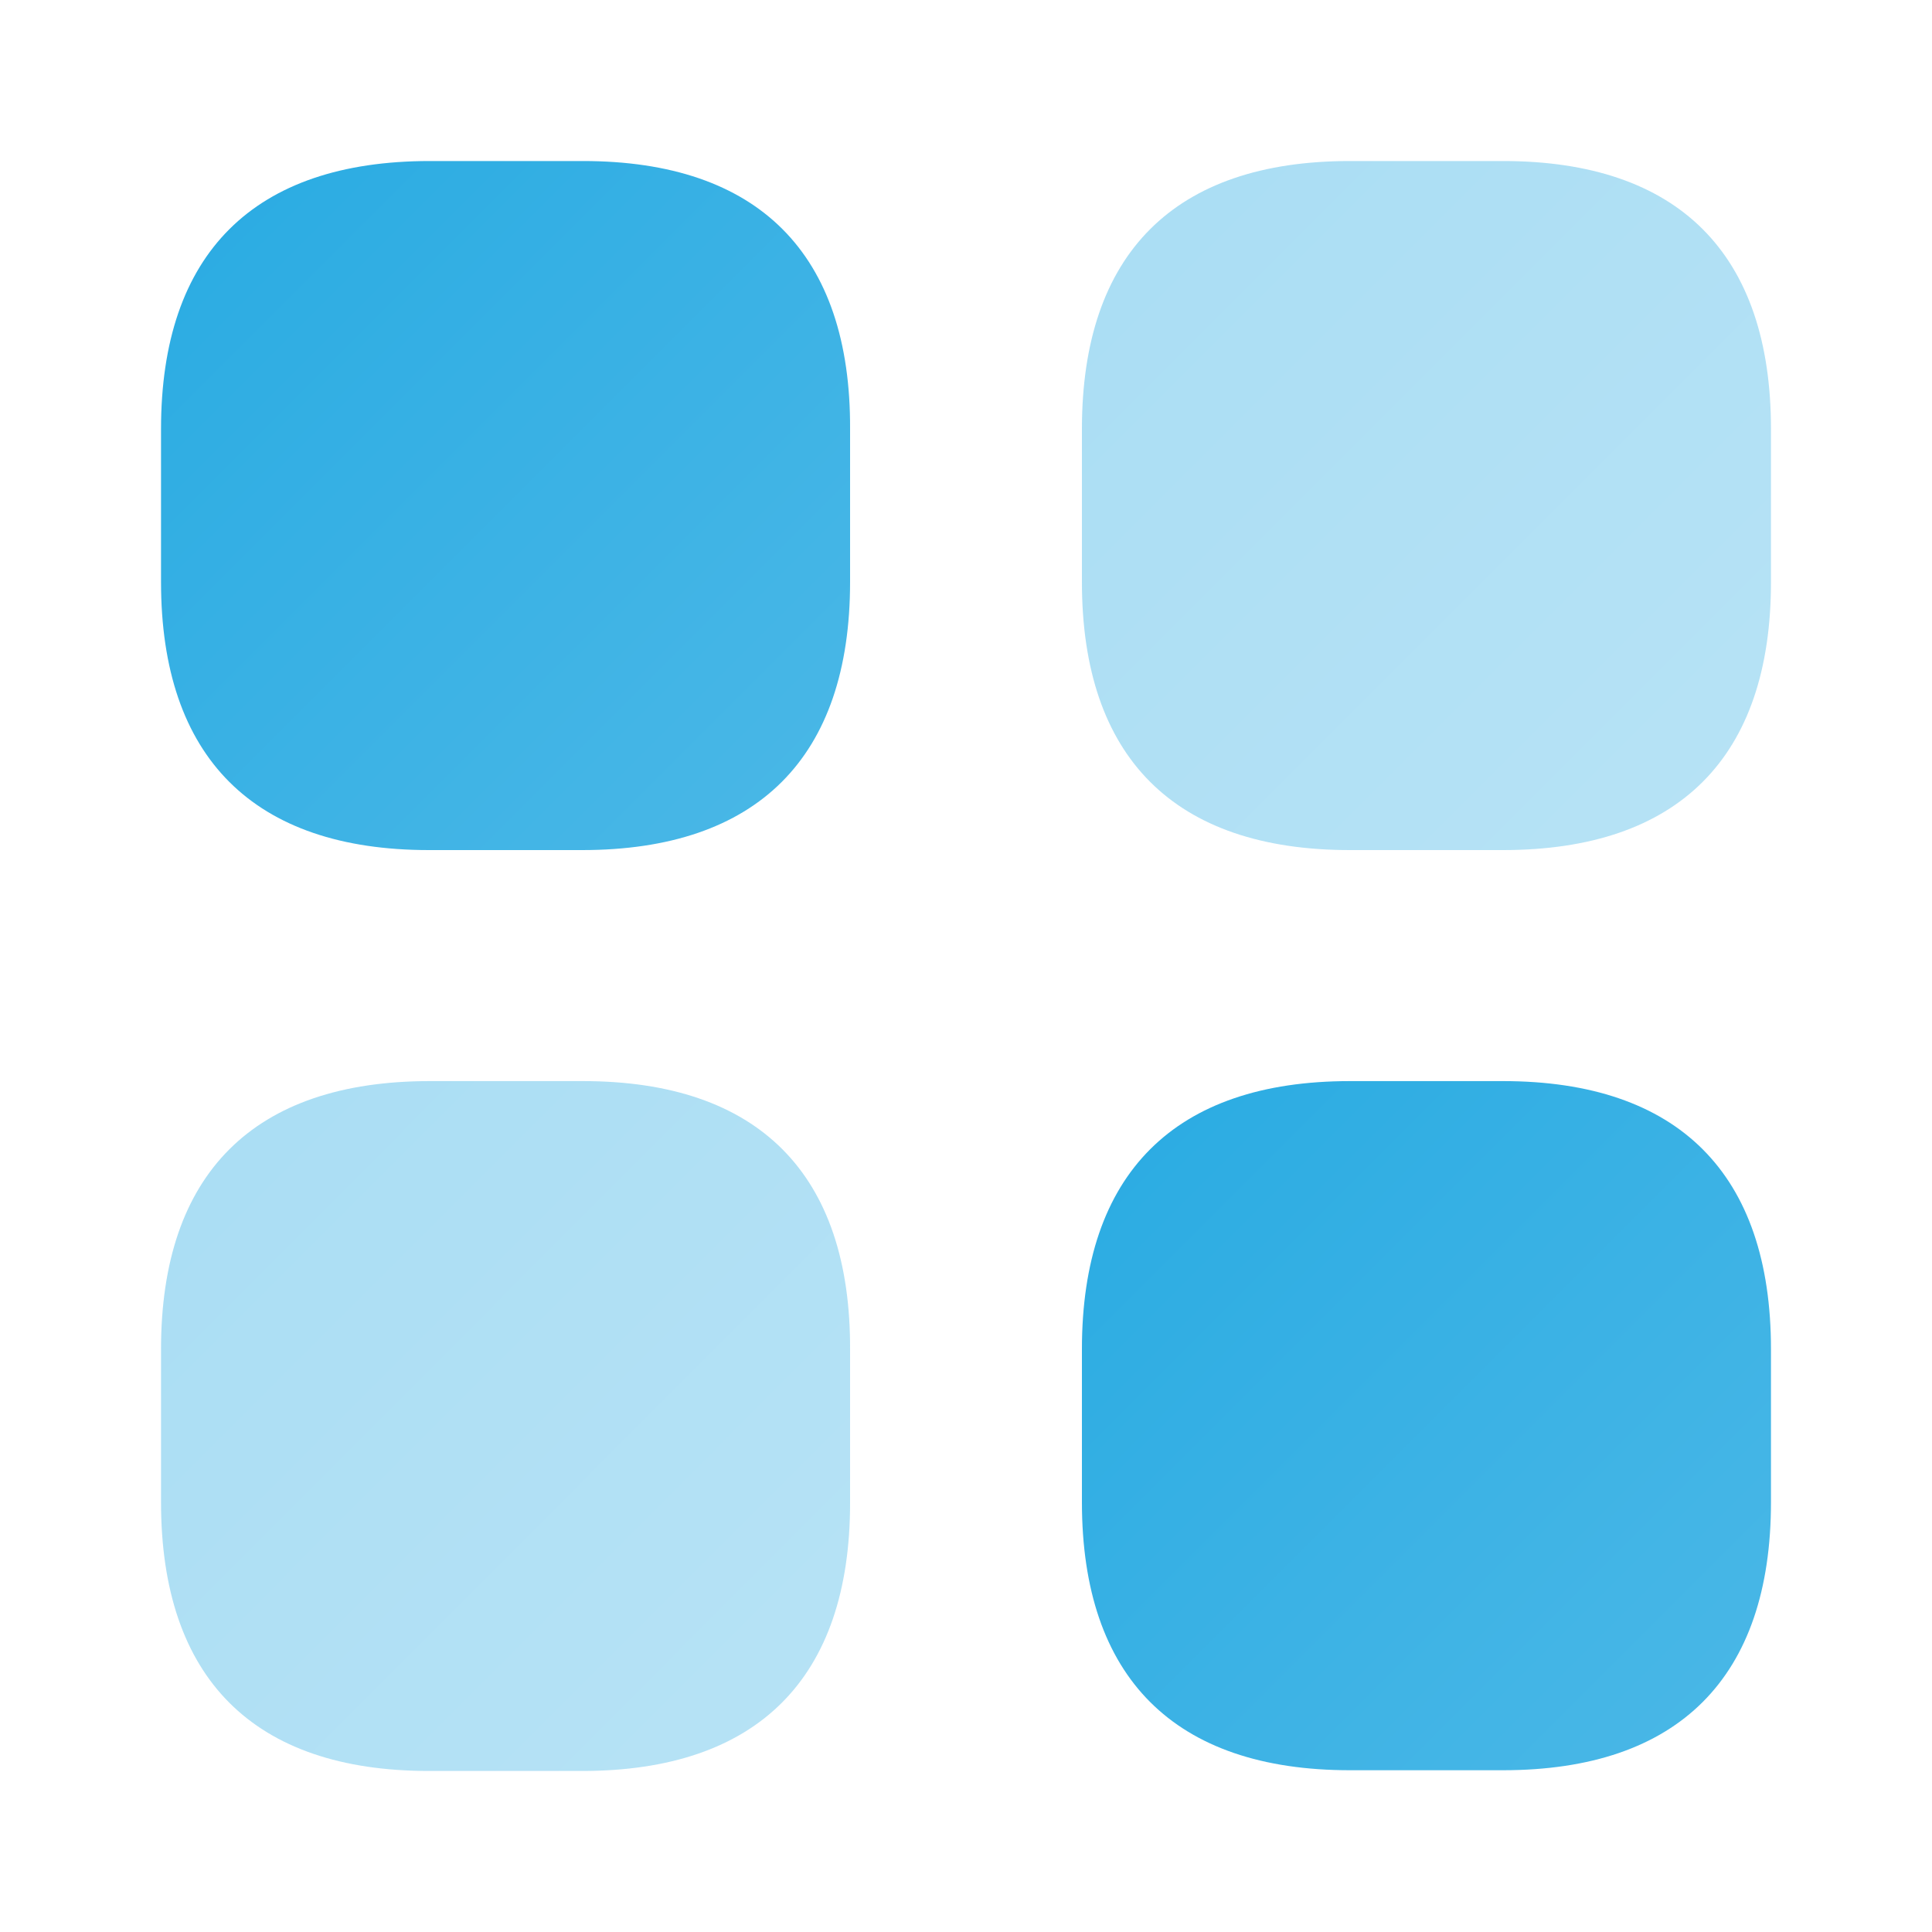 <svg width="26" height="26" viewBox="0 0 26 26" fill="none" xmlns="http://www.w3.org/2000/svg">
    <path d="M7.844 2.167H5.785C3.413 2.167 2.167 3.412 2.167 5.774V7.832C2.167 10.194 3.413 11.44 5.774 11.44H7.833C10.194 11.44 11.44 10.194 11.44 7.832V5.774C11.451 3.412 10.205 2.167 7.844 2.167Z" fill="url(#paint0_linear_786_1593)"/>
    <path opacity="0.4" d="M20.225 2.167H18.167C15.805 2.167 14.56 3.412 14.56 5.774V7.832C14.56 10.194 15.805 11.44 18.167 11.44H20.225C22.587 11.44 23.833 10.194 23.833 7.832V5.774C23.833 3.412 22.587 2.167 20.225 2.167Z" fill="url(#paint1_linear_786_1593)"/>
    <path d="M20.225 14.549H18.167C15.805 14.549 14.56 15.795 14.56 18.157V20.215C14.56 22.577 15.805 23.823 18.167 23.823H20.225C22.587 23.823 23.833 22.577 23.833 20.215V18.157C23.833 15.795 22.587 14.549 20.225 14.549Z" fill="url(#paint2_linear_786_1593)"/>
    <path opacity="0.4" d="M7.844 14.549H5.785C3.413 14.549 2.167 15.795 2.167 18.157V20.215C2.167 22.587 3.413 23.833 5.774 23.833H7.833C10.194 23.833 11.44 22.587 11.44 20.226V18.168C11.451 15.795 10.205 14.549 7.844 14.549Z" fill="url(#paint3_linear_786_1593)"/>
    <defs>
        <linearGradient id="paint0_linear_786_1593" x1="2.167" y1="2.167" x2="11.44" y2="11.44" gradientUnits="userSpaceOnUse">
            <stop stop-color="#29ABE2"/>
            <stop offset="1" stop-color="#4BB8E7"/>
        </linearGradient>
        <linearGradient id="paint1_linear_786_1593" x1="14.56" y1="2.167" x2="23.833" y2="11.44" gradientUnits="userSpaceOnUse">
            <stop stop-color="#29ABE2"/>
            <stop offset="1" stop-color="#4BB8E7"/>
        </linearGradient>
        <linearGradient id="paint2_linear_786_1593" x1="14.56" y1="14.549" x2="23.833" y2="23.823" gradientUnits="userSpaceOnUse">
            <stop stop-color="#29ABE2"/>
            <stop offset="1" stop-color="#4BB8E7"/>
        </linearGradient>
        <linearGradient id="paint3_linear_786_1593" x1="2.167" y1="14.549" x2="11.451" y2="23.823" gradientUnits="userSpaceOnUse">
            <stop stop-color="#29ABE2"/>
            <stop offset="1" stop-color="#4BB8E7"/>
        </linearGradient>
    </defs>
</svg>
